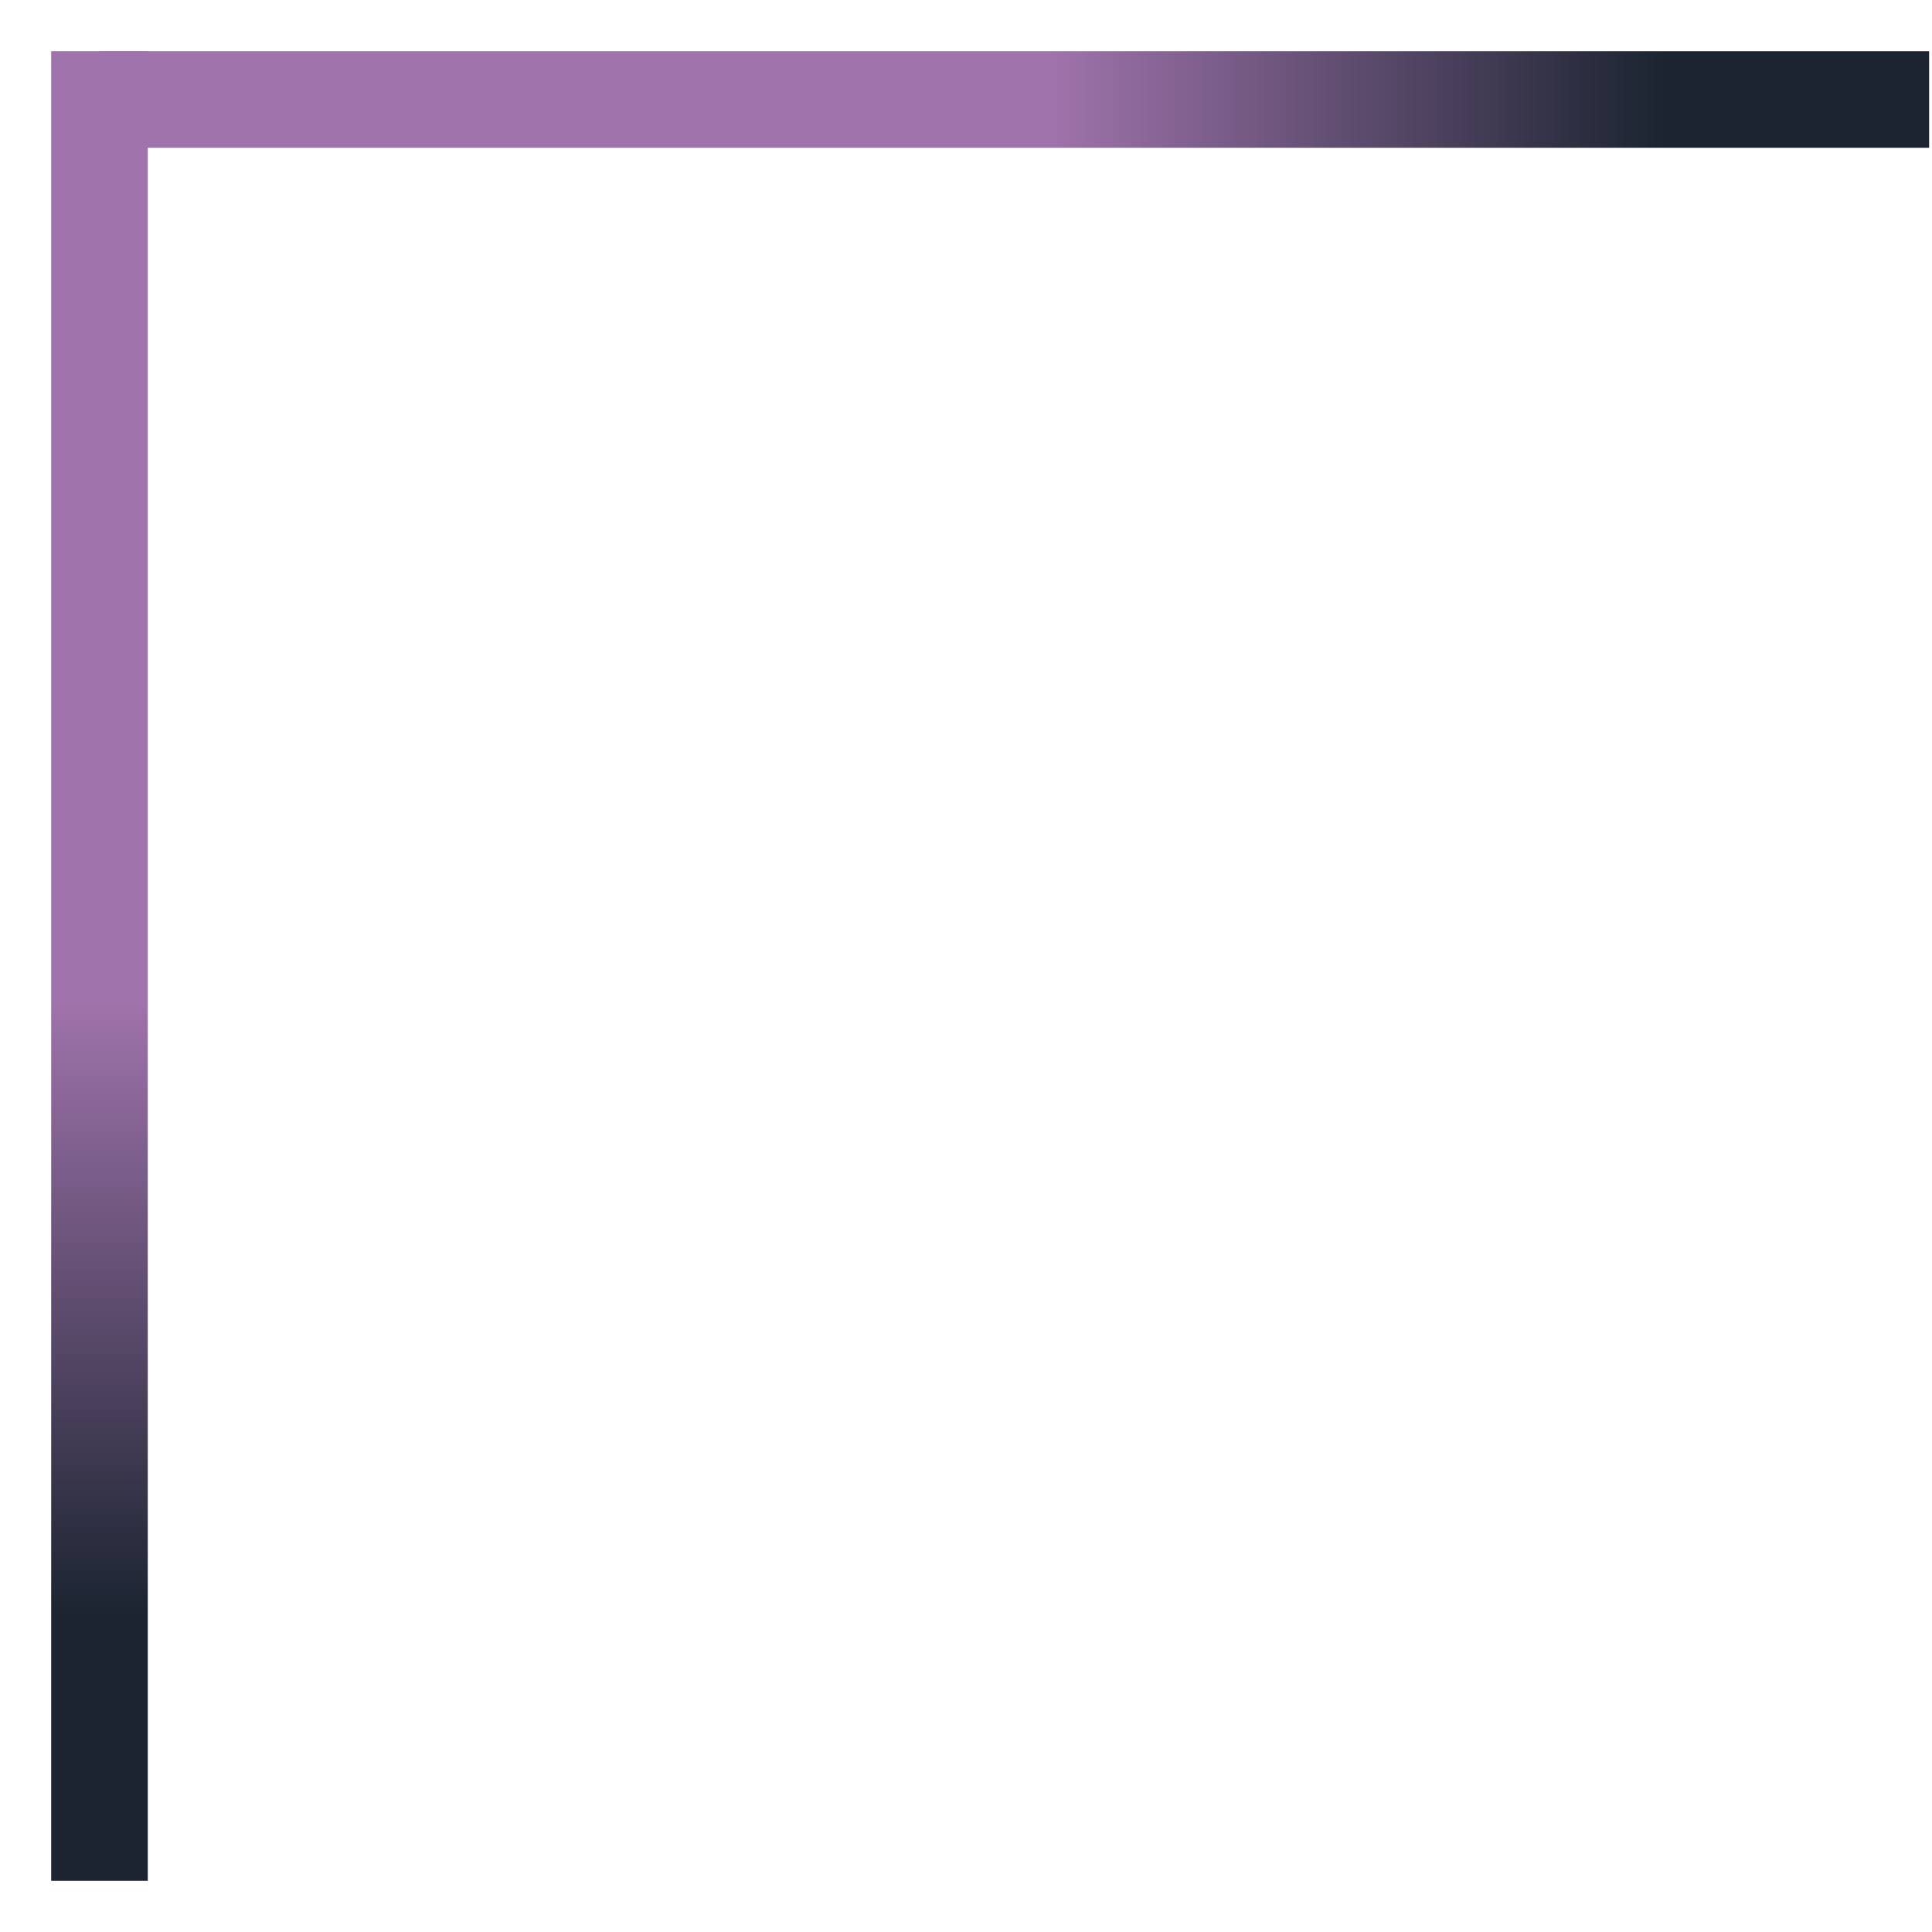 <svg id="eUT4k7PHSoh1" xmlns="http://www.w3.org/2000/svg" xmlns:xlink="http://www.w3.org/1999/xlink" viewBox="0 0 100 100" shape-rendering="geometricPrecision" text-rendering="geometricPrecision"><defs><linearGradient id="eUT4k7PHSoh2-fill" x1="0" y1="0.5" x2="1" y2="0.5" spreadMethod="pad" gradientUnits="objectBoundingBox" gradientTransform="translate(0 0)"><stop id="eUT4k7PHSoh2-fill-0" offset="0%" stop-color="#9f73ab"/><stop id="eUT4k7PHSoh2-fill-1" offset="23%" stop-color="#9f73ab"/><stop id="eUT4k7PHSoh2-fill-2" offset="52%" stop-color="#9f73ab"/><stop id="eUT4k7PHSoh2-fill-3" offset="86%" stop-color="#1b2430"/></linearGradient><linearGradient id="eUT4k7PHSoh3-fill" x1="0" y1="0.5" x2="1" y2="0.5" spreadMethod="pad" gradientUnits="objectBoundingBox" gradientTransform="translate(0 0)"><stop id="eUT4k7PHSoh3-fill-0" offset="0%" stop-color="#9f73ab"/><stop id="eUT4k7PHSoh3-fill-1" offset="23%" stop-color="#9f73ab"/><stop id="eUT4k7PHSoh3-fill-2" offset="52%" stop-color="#9f73ab"/><stop id="eUT4k7PHSoh3-fill-3" offset="86%" stop-color="#1b2430"/></linearGradient></defs><rect width="5.943" height="5" rx="0" ry="0" transform="matrix(0 15.935-1 0 7.649 2.649)" fill="url(#eUT4k7PHSoh2-fill)" stroke-width="0"/><rect width="5.943" height="5" rx="0" ry="0" transform="matrix(15.935 0 0 1 5.149 2.649)" fill="url(#eUT4k7PHSoh3-fill)" stroke-width="0"/></svg>
